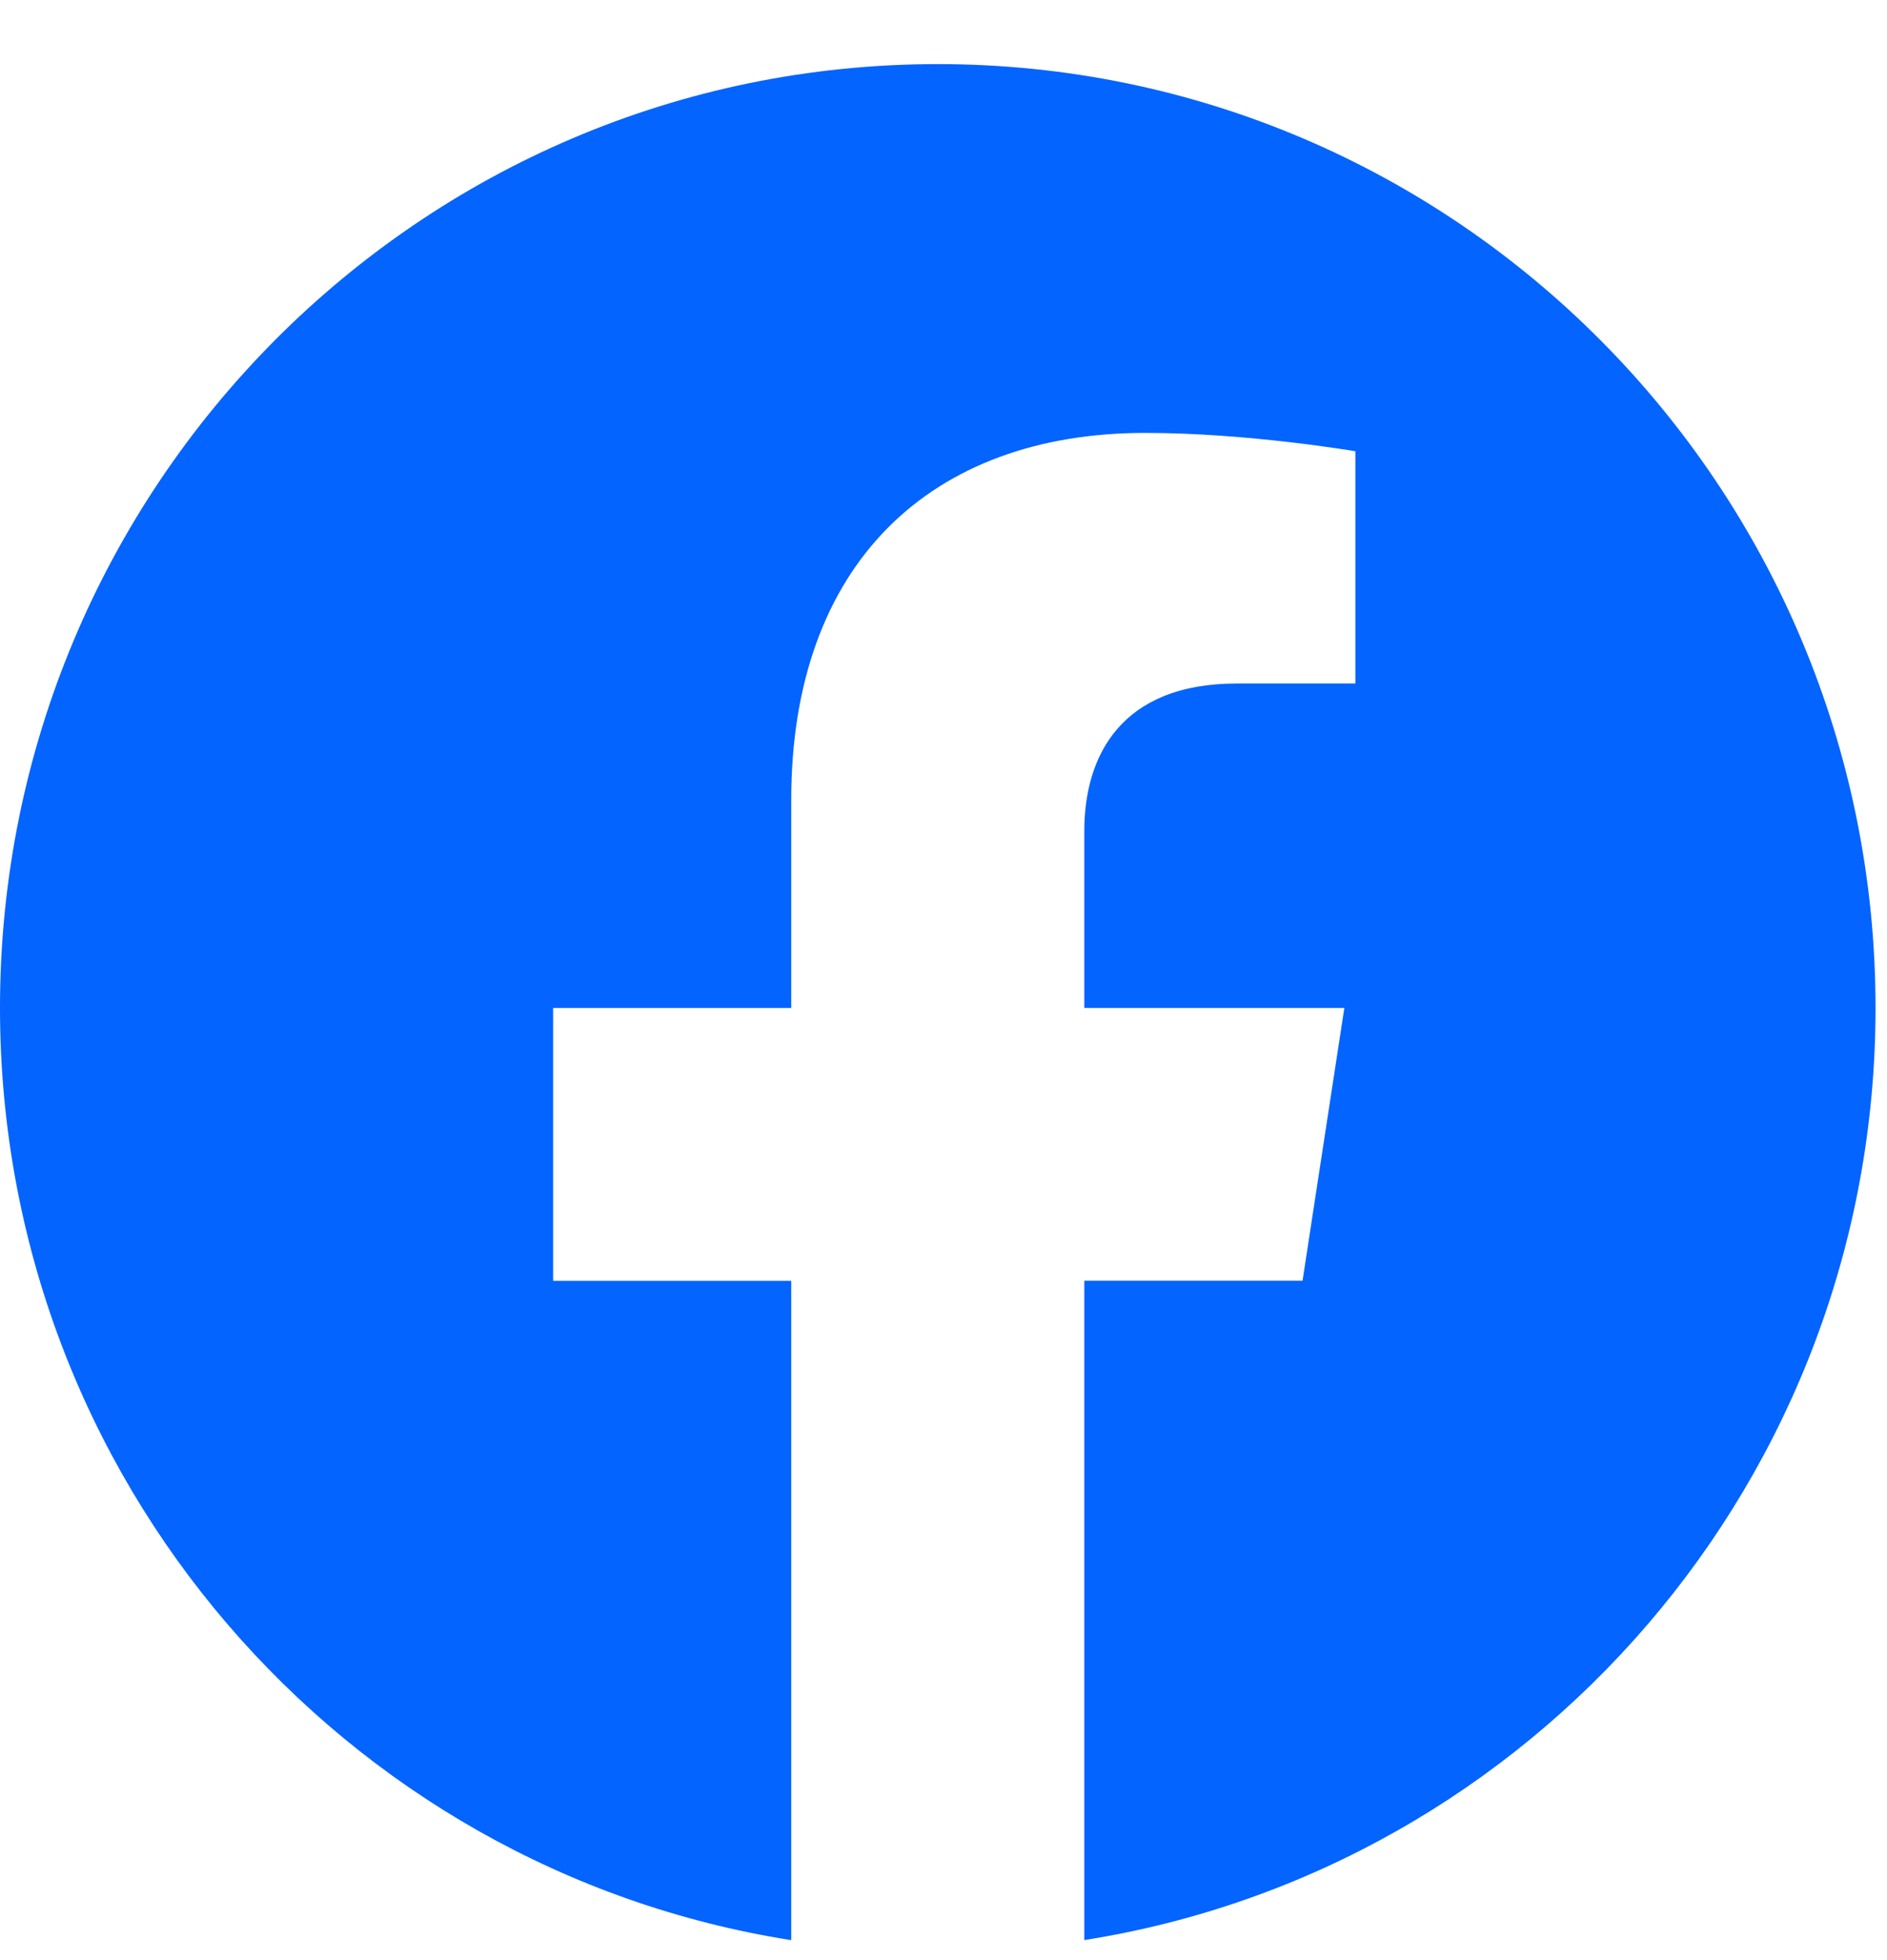 <svg width="26" height="27" viewBox="0 0 26 27" fill="none" xmlns="http://www.w3.org/2000/svg">
<path d="M25.842 13.884C25.842 6.702 20.054 0.883 12.921 0.883C5.783 0.883 0 6.702 0 13.884C0 20.372 4.723 25.751 10.902 26.725V17.643H7.621V13.885H10.902V11.019C10.902 7.762 12.828 5.963 15.78 5.963C17.194 5.963 18.675 6.216 18.675 6.216V9.415H17.043C15.44 9.415 14.94 10.419 14.94 11.447V13.884H18.523L17.947 17.642H14.94V26.724C21.113 25.75 25.842 20.371 25.842 13.883V13.884Z" fill="#0364FF"/>
</svg>
